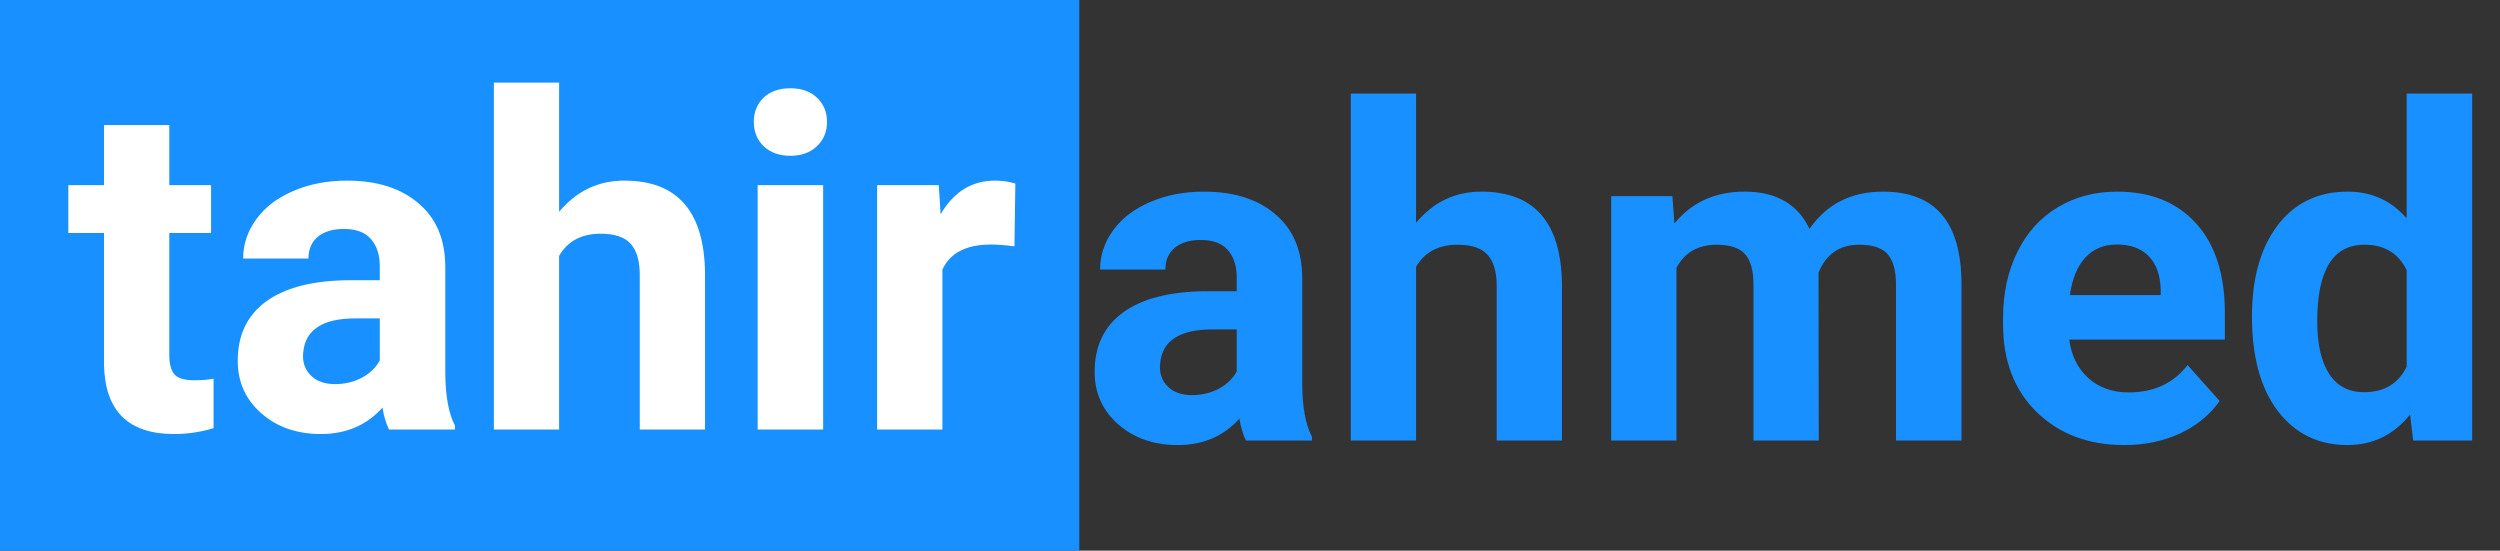 <svg width="227" height="50" viewBox="0 0 227 50" fill="none" xmlns="http://www.w3.org/2000/svg">
<rect x="0" y="0" width="227" height="50" fill="#333333" stroke="none"/>
<rect width="98" height="50" fill="#1890FF"/>
<path d="M15.372 11.355V16.811H19.166V21.158H15.372V32.232C15.372 33.053 15.529 33.641 15.844 33.996C16.158 34.352 16.76 34.529 17.648 34.529C18.305 34.529 18.886 34.481 19.392 34.386V38.877C18.23 39.232 17.033 39.41 15.803 39.41C11.646 39.41 9.527 37.312 9.445 33.114V21.158H6.205V16.811H9.445V11.355H15.372ZM35.326 39C35.053 38.467 34.855 37.804 34.731 37.011C33.296 38.61 31.43 39.41 29.133 39.41C26.959 39.41 25.154 38.781 23.719 37.523C22.297 36.266 21.586 34.68 21.586 32.766C21.586 30.414 22.454 28.609 24.19 27.352C25.94 26.094 28.463 25.458 31.758 25.444H34.485V24.173C34.485 23.148 34.219 22.327 33.685 21.712C33.166 21.097 32.339 20.789 31.204 20.789C30.206 20.789 29.42 21.028 28.846 21.507C28.285 21.985 28.005 22.642 28.005 23.476H22.078C22.078 22.19 22.475 21.001 23.268 19.907C24.061 18.814 25.182 17.959 26.631 17.344C28.08 16.715 29.707 16.4 31.512 16.4C34.246 16.4 36.413 17.091 38.013 18.472C39.626 19.839 40.433 21.767 40.433 24.255V33.873C40.446 35.978 40.74 37.571 41.315 38.651V39H35.326ZM30.425 34.878C31.3 34.878 32.106 34.687 32.845 34.304C33.583 33.907 34.13 33.381 34.485 32.725V28.91H32.27C29.304 28.91 27.725 29.936 27.533 31.986L27.513 32.335C27.513 33.073 27.773 33.682 28.292 34.16C28.811 34.639 29.523 34.878 30.425 34.878ZM50.769 19.23C52.341 17.344 54.316 16.4 56.695 16.4C61.508 16.4 63.948 19.196 64.017 24.788V39H58.09V24.952C58.09 23.681 57.816 22.744 57.27 22.143C56.723 21.527 55.813 21.22 54.542 21.22C52.806 21.22 51.548 21.89 50.769 23.23V39H44.842V7.5H50.769V19.23ZM74.742 39H68.795V16.811H74.742V39ZM68.446 11.068C68.446 10.18 68.74 9.448 69.328 8.874C69.93 8.3 70.743 8.013 71.769 8.013C72.78 8.013 73.587 8.3 74.189 8.874C74.79 9.448 75.091 10.18 75.091 11.068C75.091 11.971 74.783 12.709 74.168 13.283C73.566 13.857 72.767 14.145 71.769 14.145C70.77 14.145 69.964 13.857 69.349 13.283C68.747 12.709 68.446 11.971 68.446 11.068ZM92.112 22.368C91.306 22.259 90.595 22.204 89.98 22.204C87.737 22.204 86.268 22.963 85.57 24.48V39H79.644V16.811H85.242L85.406 19.456C86.596 17.419 88.243 16.4 90.349 16.4C91.005 16.4 91.62 16.489 92.194 16.667L92.112 22.368Z" fill="white"/>
<path d="M113.135 40C112.861 39.467 112.663 38.804 112.54 38.011C111.104 39.61 109.238 40.41 106.941 40.41C104.768 40.41 102.963 39.781 101.527 38.523C100.105 37.266 99.394 35.68 99.394 33.766C99.394 31.414 100.263 29.609 101.999 28.352C103.749 27.094 106.271 26.458 109.566 26.444H112.294V25.173C112.294 24.148 112.027 23.327 111.494 22.712C110.975 22.097 110.147 21.789 109.013 21.789C108.015 21.789 107.229 22.028 106.654 22.507C106.094 22.985 105.813 23.642 105.813 24.476H99.887C99.887 23.19 100.283 22.001 101.076 20.907C101.869 19.814 102.99 18.959 104.439 18.344C105.889 17.715 107.516 17.4 109.32 17.4C112.055 17.4 114.222 18.091 115.821 19.472C117.435 20.839 118.241 22.767 118.241 25.255V34.873C118.255 36.978 118.549 38.571 119.123 39.651V40H113.135ZM108.233 35.878C109.108 35.878 109.915 35.687 110.653 35.304C111.392 34.907 111.938 34.381 112.294 33.725V29.91H110.079C107.112 29.91 105.533 30.936 105.342 32.986L105.321 33.335C105.321 34.073 105.581 34.682 106.101 35.16C106.62 35.639 107.331 35.878 108.233 35.878ZM128.577 20.23C130.149 18.344 132.125 17.4 134.504 17.4C139.316 17.4 141.757 20.196 141.825 25.788V40H135.898V25.952C135.898 24.681 135.625 23.744 135.078 23.143C134.531 22.527 133.622 22.22 132.351 22.22C130.614 22.22 129.356 22.89 128.577 24.23V40H122.65V8.5H128.577V20.23ZM151.854 17.811L152.038 20.292C153.61 18.364 155.736 17.4 158.416 17.4C161.273 17.4 163.235 18.528 164.302 20.784C165.86 18.528 168.082 17.4 170.967 17.4C173.373 17.4 175.164 18.105 176.34 19.513C177.516 20.907 178.104 23.013 178.104 25.829V40H172.156V25.85C172.156 24.592 171.91 23.676 171.418 23.102C170.926 22.514 170.058 22.22 168.813 22.22C167.036 22.22 165.806 23.067 165.122 24.763L165.143 40H159.216V25.87C159.216 24.585 158.963 23.655 158.457 23.081C157.951 22.507 157.09 22.22 155.873 22.22C154.191 22.22 152.975 22.917 152.223 24.311V40H146.296V17.811H151.854ZM192.89 40.41C189.636 40.41 186.983 39.412 184.933 37.416C182.896 35.42 181.877 32.761 181.877 29.439V28.864C181.877 26.636 182.308 24.646 183.169 22.896C184.03 21.133 185.247 19.779 186.819 18.836C188.405 17.879 190.21 17.4 192.233 17.4C195.269 17.4 197.654 18.357 199.391 20.271C201.141 22.186 202.016 24.899 202.016 28.413V30.833H187.886C188.077 32.282 188.651 33.444 189.608 34.319C190.579 35.194 191.803 35.632 193.279 35.632C195.562 35.632 197.347 34.805 198.632 33.15L201.544 36.411C200.655 37.669 199.452 38.653 197.935 39.364C196.417 40.062 194.735 40.41 192.89 40.41ZM192.213 22.199C191.037 22.199 190.08 22.596 189.342 23.389C188.617 24.182 188.152 25.316 187.947 26.793H196.191V26.321C196.164 25.009 195.809 23.997 195.125 23.286C194.441 22.561 193.471 22.199 192.213 22.199ZM204.477 28.741C204.477 25.282 205.249 22.527 206.794 20.477C208.353 18.426 210.479 17.4 213.172 17.4C215.332 17.4 217.116 18.207 218.524 19.82V8.5H224.472V40H219.119L218.832 37.642C217.355 39.487 215.455 40.41 213.131 40.41C210.52 40.41 208.421 39.385 206.835 37.334C205.263 35.27 204.477 32.405 204.477 28.741ZM210.403 29.172C210.403 31.25 210.766 32.843 211.49 33.95C212.215 35.058 213.268 35.611 214.648 35.611C216.48 35.611 217.772 34.839 218.524 33.294V24.537C217.786 22.992 216.508 22.22 214.689 22.22C211.832 22.22 210.403 24.537 210.403 29.172Z" fill="#1890FF"/>
</svg>
